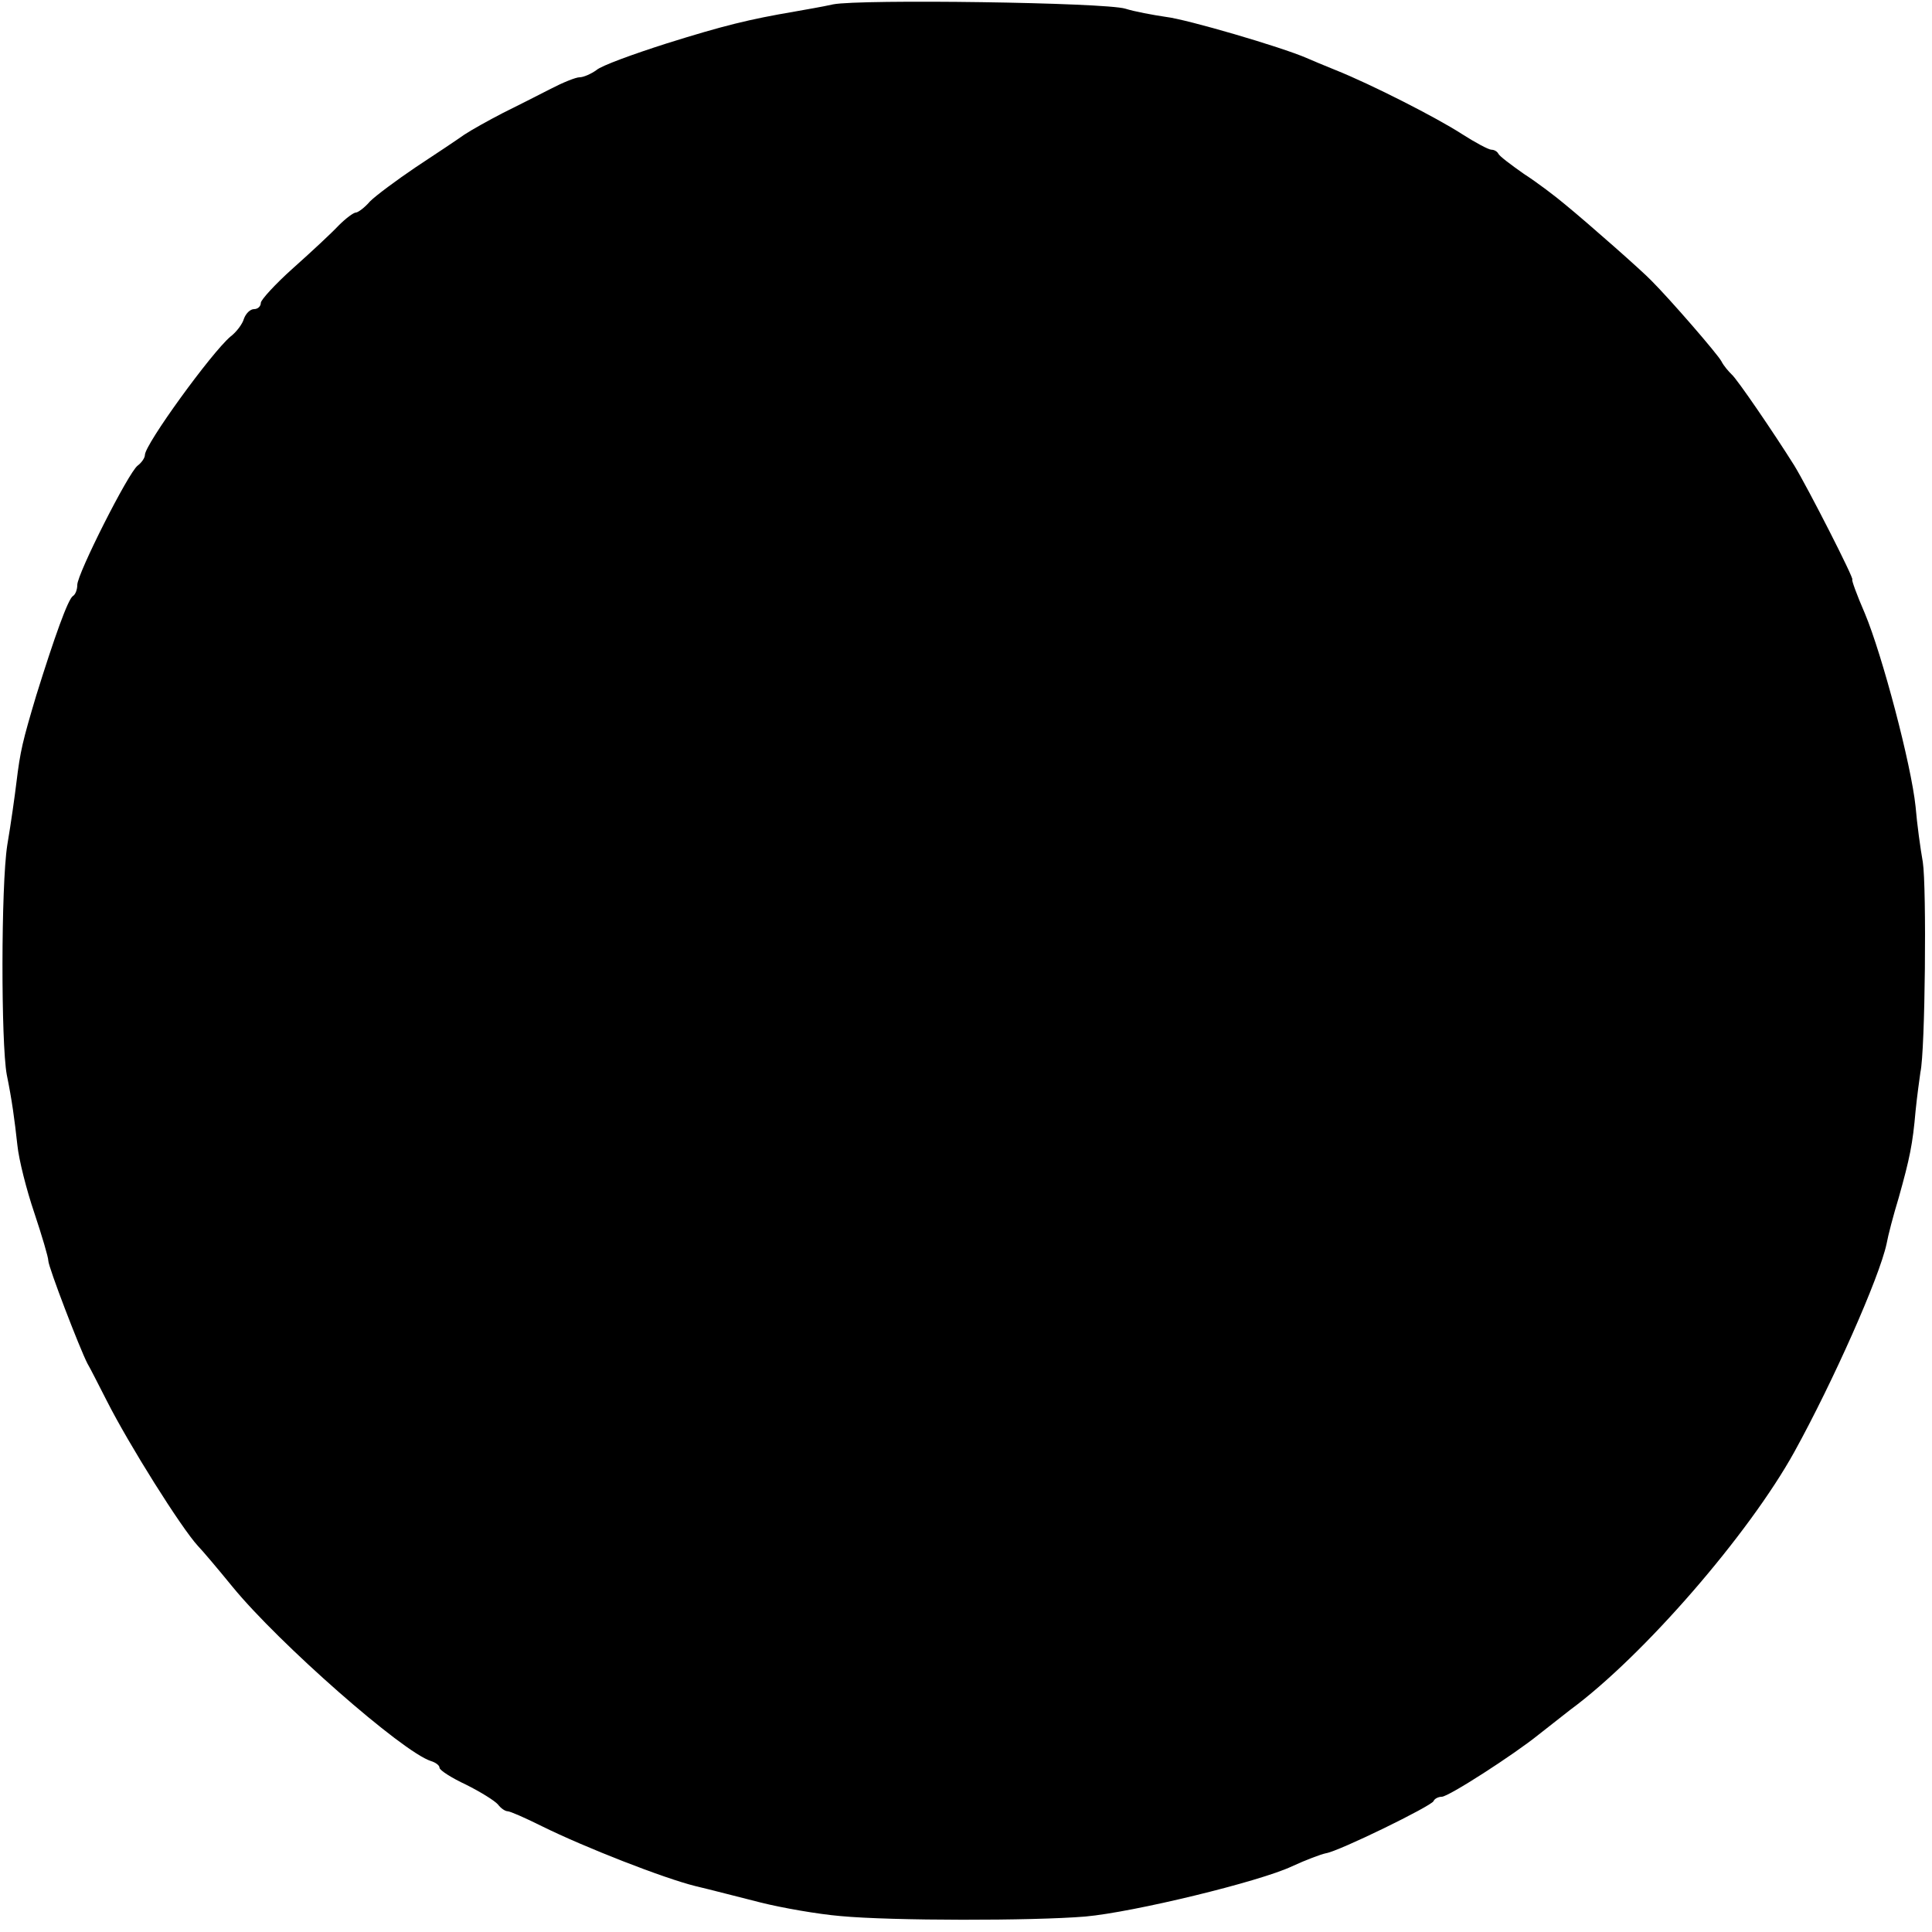 <?xml version="1.0" standalone="no"?>
<!DOCTYPE svg PUBLIC "-//W3C//DTD SVG 20010904//EN"
 "http://www.w3.org/TR/2001/REC-SVG-20010904/DTD/svg10.dtd">
<svg version="1.0" xmlns="http://www.w3.org/2000/svg"
 width="400pt" height="400pt" viewBox="0 0 400 400"
 preserveAspectRatio="xMidYMid meet">
<g transform="translate(0,400) scale(0.1,-0.1)"
fill="#000000" stroke="none">
<path d="M1725 3991 c-22 -5 -58 -11 -80 -15 -94 -16 -147 -29 -265 -66 -69
-22 -135 -46 -145 -55 -11 -8 -27 -15 -35 -15 -8 0 -35 -11 -60 -24 -25 -13
-69 -35 -99 -50 -29 -15 -65 -35 -80 -45 -14 -10 -59 -40 -100 -67 -40 -27
-83 -59 -95 -71 -11 -13 -25 -23 -29 -23 -5 0 -21 -12 -36 -27 -15 -16 -57
-55 -94 -88 -37 -33 -67 -66 -67 -72 0 -7 -6 -13 -14 -13 -8 0 -17 -9 -21 -20
-3 -11 -16 -28 -28 -37 -39 -33 -177 -223 -177 -245 0 -6 -7 -16 -15 -22 -19
-14 -125 -224 -125 -247 0 -10 -4 -20 -9 -23 -10 -6 -38 -84 -76 -206 -28 -94
-33 -114 -41 -180 -3 -25 -11 -83 -19 -130 -13 -84 -13 -410 -1 -475 11 -54
16 -92 22 -146 3 -30 19 -93 35 -140 16 -48 29 -92 29 -99 0 -13 65 -182 81
-213 6 -10 23 -44 40 -77 46 -91 154 -263 189 -301 8 -8 41 -47 72 -85 96
-117 351 -341 410 -360 10 -3 18 -9 18 -14 0 -5 25 -21 55 -35 30 -15 59 -33
66 -41 6 -8 15 -14 20 -14 5 0 37 -14 71 -31 89 -44 253 -108 318 -124 30 -7
91 -23 135 -34 44 -11 118 -24 165 -28 106 -10 398 -10 507 -1 100 9 360 72
428 104 28 13 60 25 70 27 27 4 219 98 223 108 2 5 10 9 17 9 14 0 149 87 201
129 18 14 47 37 65 51 152 112 370 364 464 534 80 145 176 361 191 431 3 17
14 59 25 95 23 82 29 111 35 180 3 30 8 66 10 80 10 44 13 383 5 435 -5 28
-12 79 -15 115 -9 87 -69 314 -105 400 -17 39 -28 70 -26 70 5 0 -92 190 -120
236 -42 67 -119 180 -130 189 -6 6 -16 17 -21 27 -8 15 -106 128 -145 167 -18
19 -129 117 -179 158 -19 16 -57 45 -85 63 -27 19 -51 37 -53 42 -2 4 -8 8
-14 8 -6 0 -34 15 -62 33 -51 33 -186 102 -261 132 -22 9 -49 20 -60 25 -53
23 -248 80 -291 85 -27 4 -65 11 -84 17 -42 13 -548 20 -605 9z"/>
</g>
</svg>
